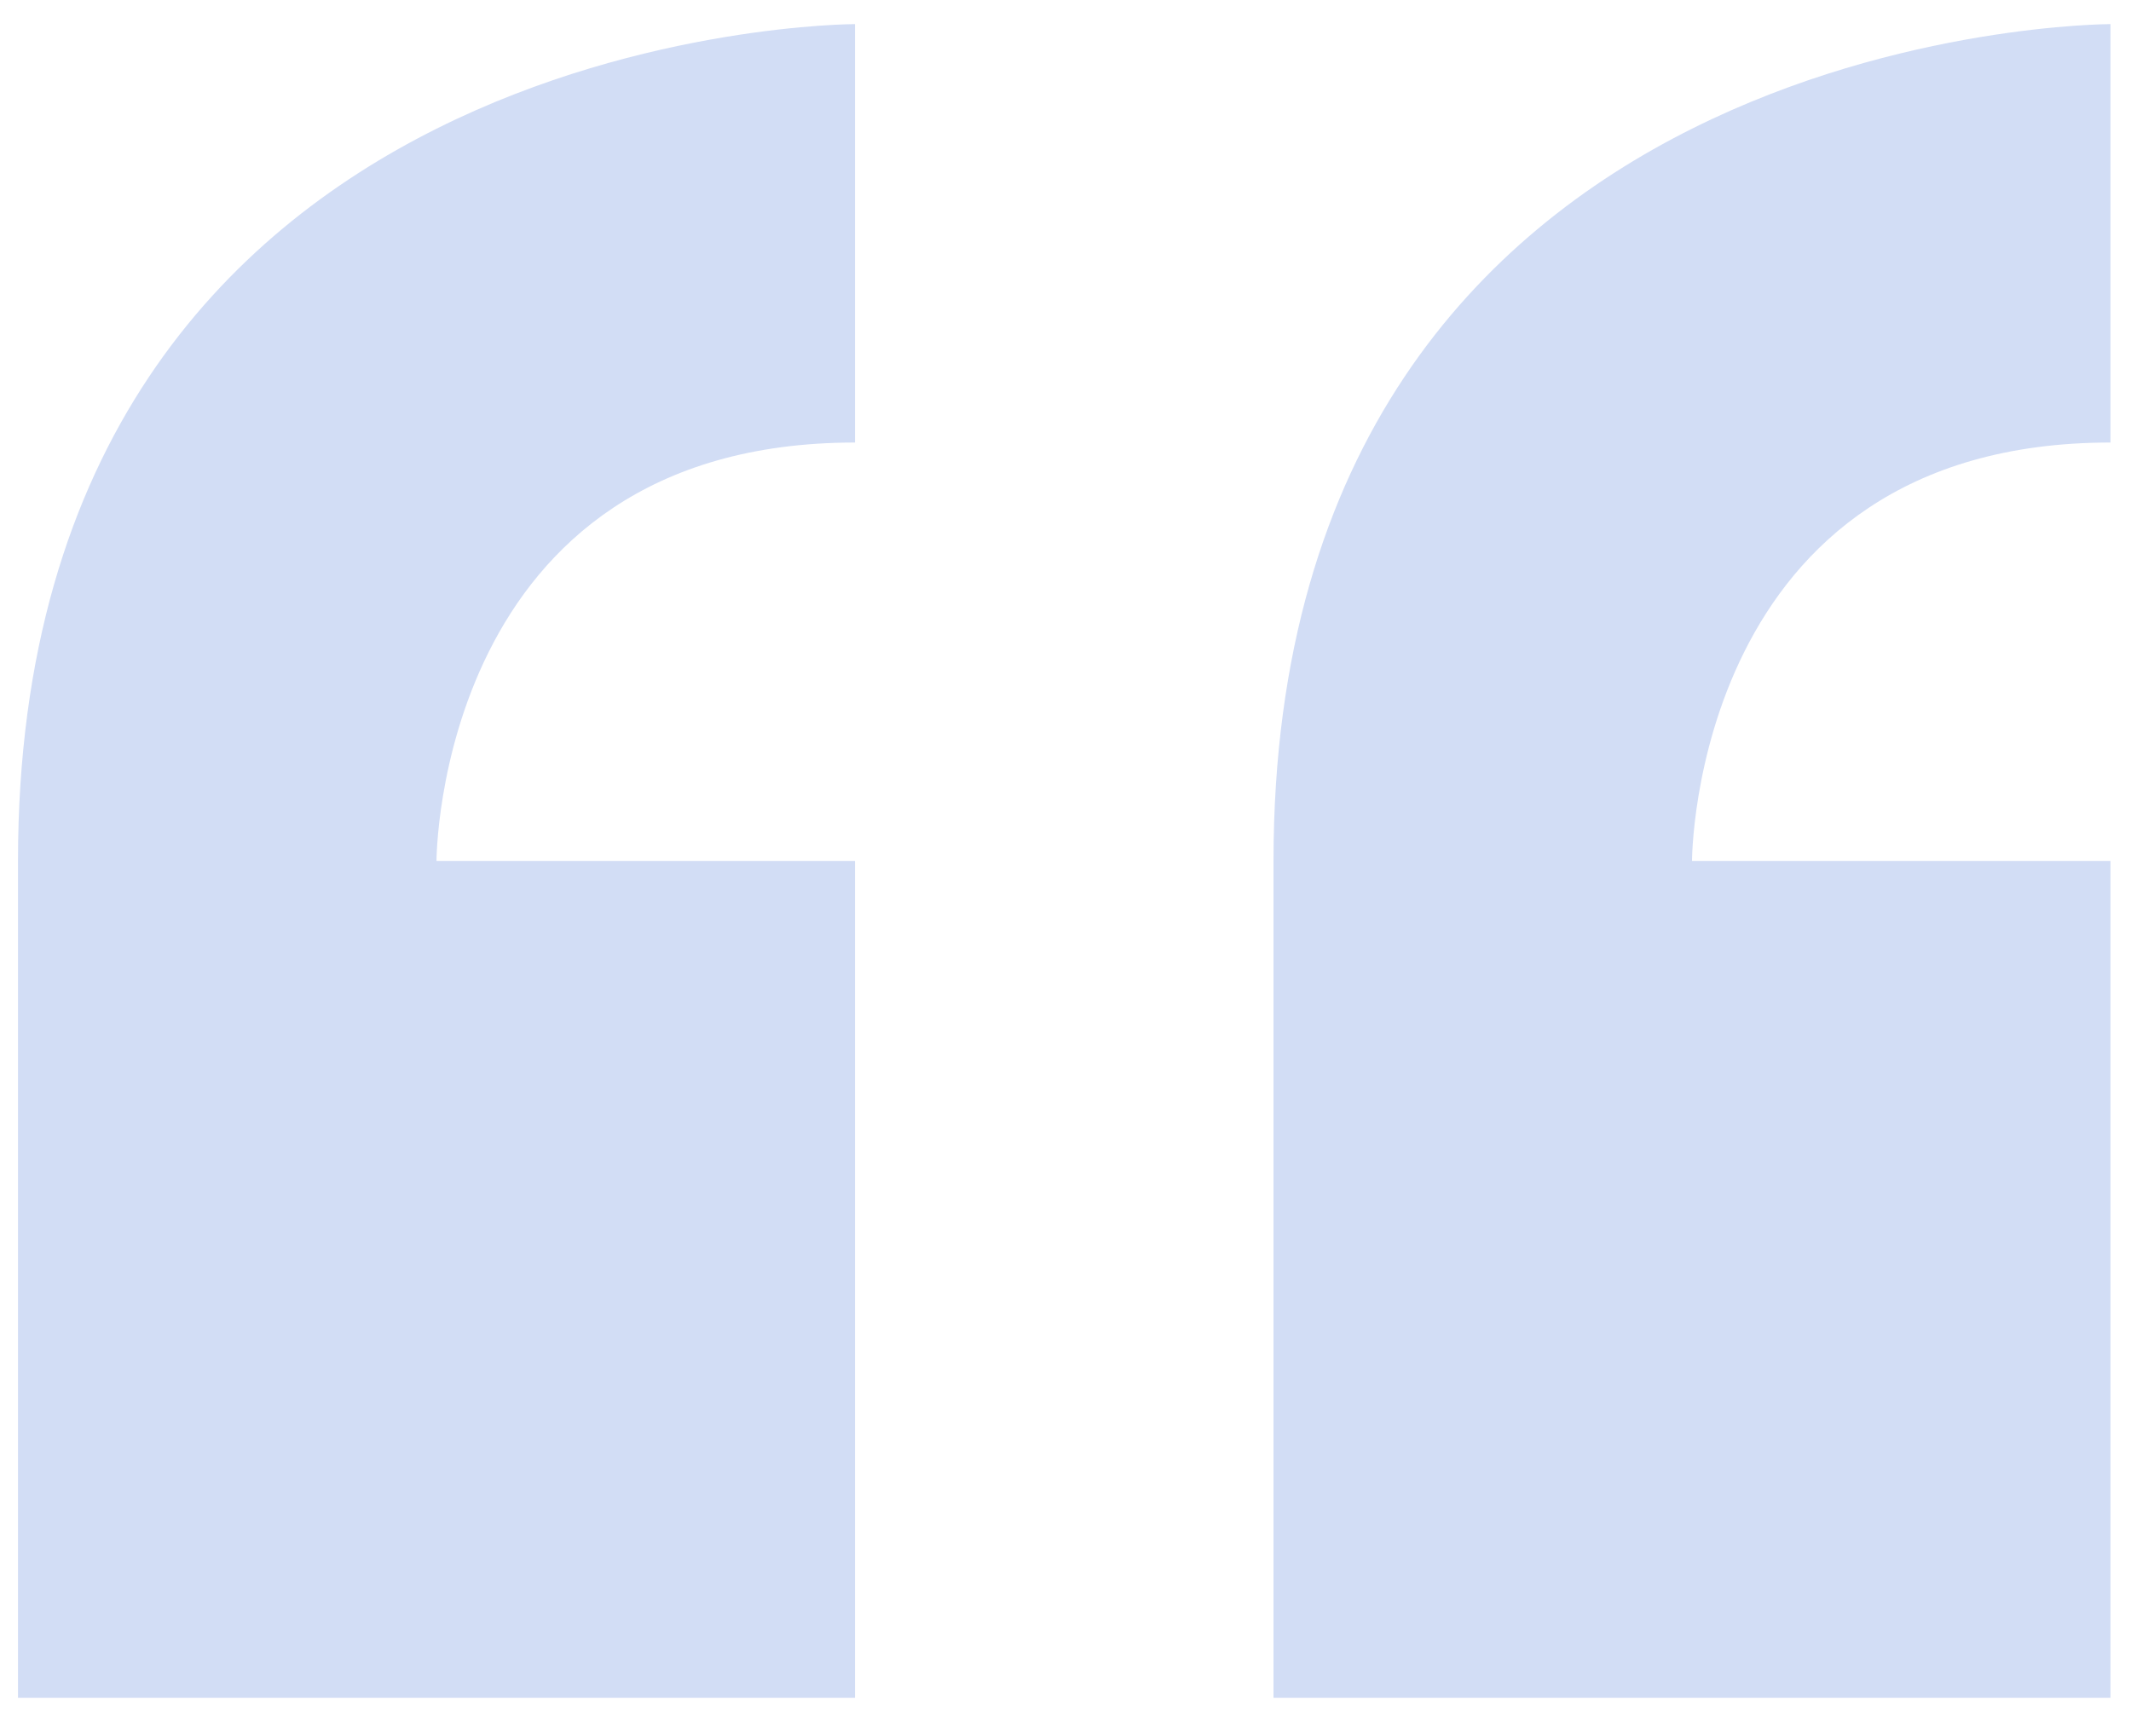 <svg width="54" height="44" viewBox="0 0 54 44" fill="none" xmlns="http://www.w3.org/2000/svg">
<path d="M0.456 21.821V43.03H21.666V21.821H11.061C11.061 21.821 11.061 11.216 21.666 11.216V0.611C21.666 0.611 0.456 0.611 0.456 21.821ZM53.48 11.216V0.611C53.48 0.611 32.271 0.611 32.271 21.821V43.03H53.48V21.821H42.876C42.876 21.821 42.876 11.216 53.48 11.216Z" fill="#D2DDF5"/>
</svg>
